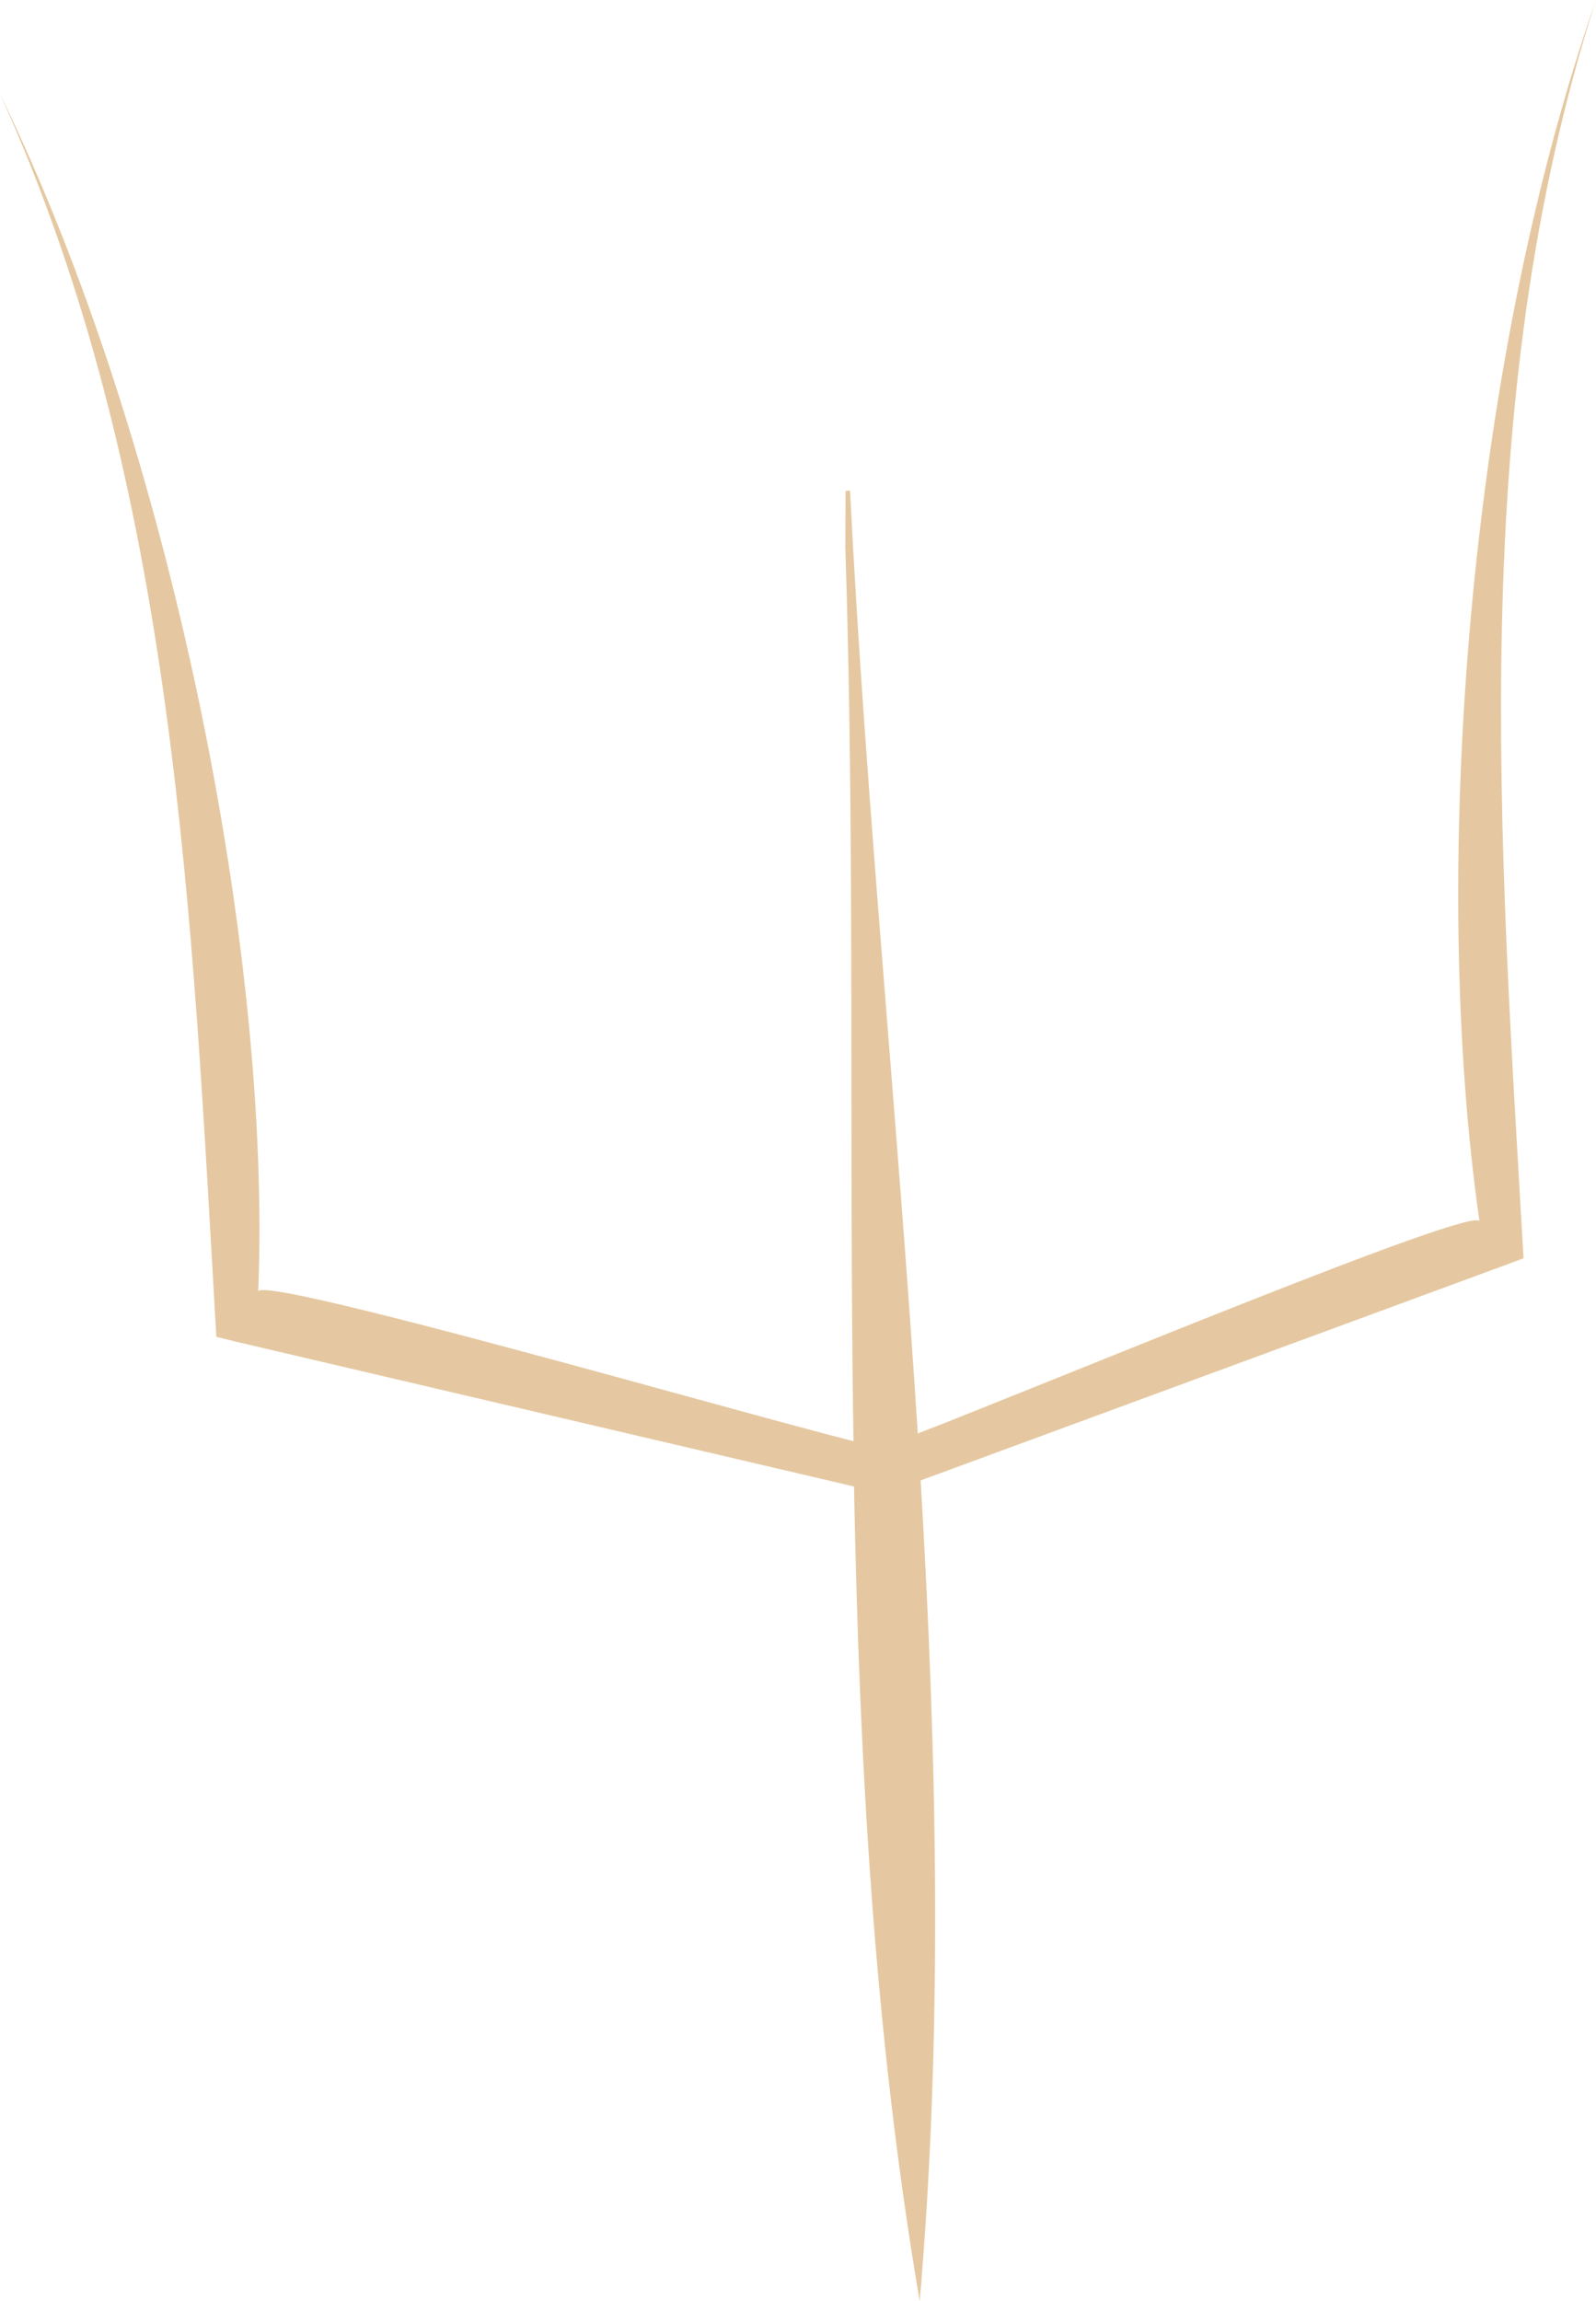 <?xml version="1.0" encoding="UTF-8"?>
<svg id="Layer_2" data-name="Layer 2" xmlns="http://www.w3.org/2000/svg" viewBox="0 0 200 288.25">
  <defs>
    <style>
      .cls-1 {
        fill: #e5c8a1;
        stroke-width: 0px;
      }
    </style>
  </defs>
  <g id="Layer_1-2" data-name="Layer 1">
    <path class="cls-1" d="m185.4,153c-.35-2.14-53.92,20.21-70.39,26.57-2.51-39.59-6.53-79.23-8.49-118.1h-.28s-.28.03-.28.03l-.03,7.09c1.21,36.73.45,74.41,1.02,111.94-14.73-3.69-73.68-20.73-74.59-18.77C34.06,119.48,21.35,55.57,0,11.77c22.06,48.48,24.09,103.65,27.11,155.69l2.38.59,77.53,18.16c.65,34.48,2.54,68.78,8.23,102.04,2.93-33.81,2.17-68.26.12-102.8l73.41-27.03s1.45-.55,2.14-.8c-2.98-51.99-7.26-106.97,9.08-157.62-16.24,46.51-20.82,109.76-14.6,153Z"/>
  </g>
</svg>